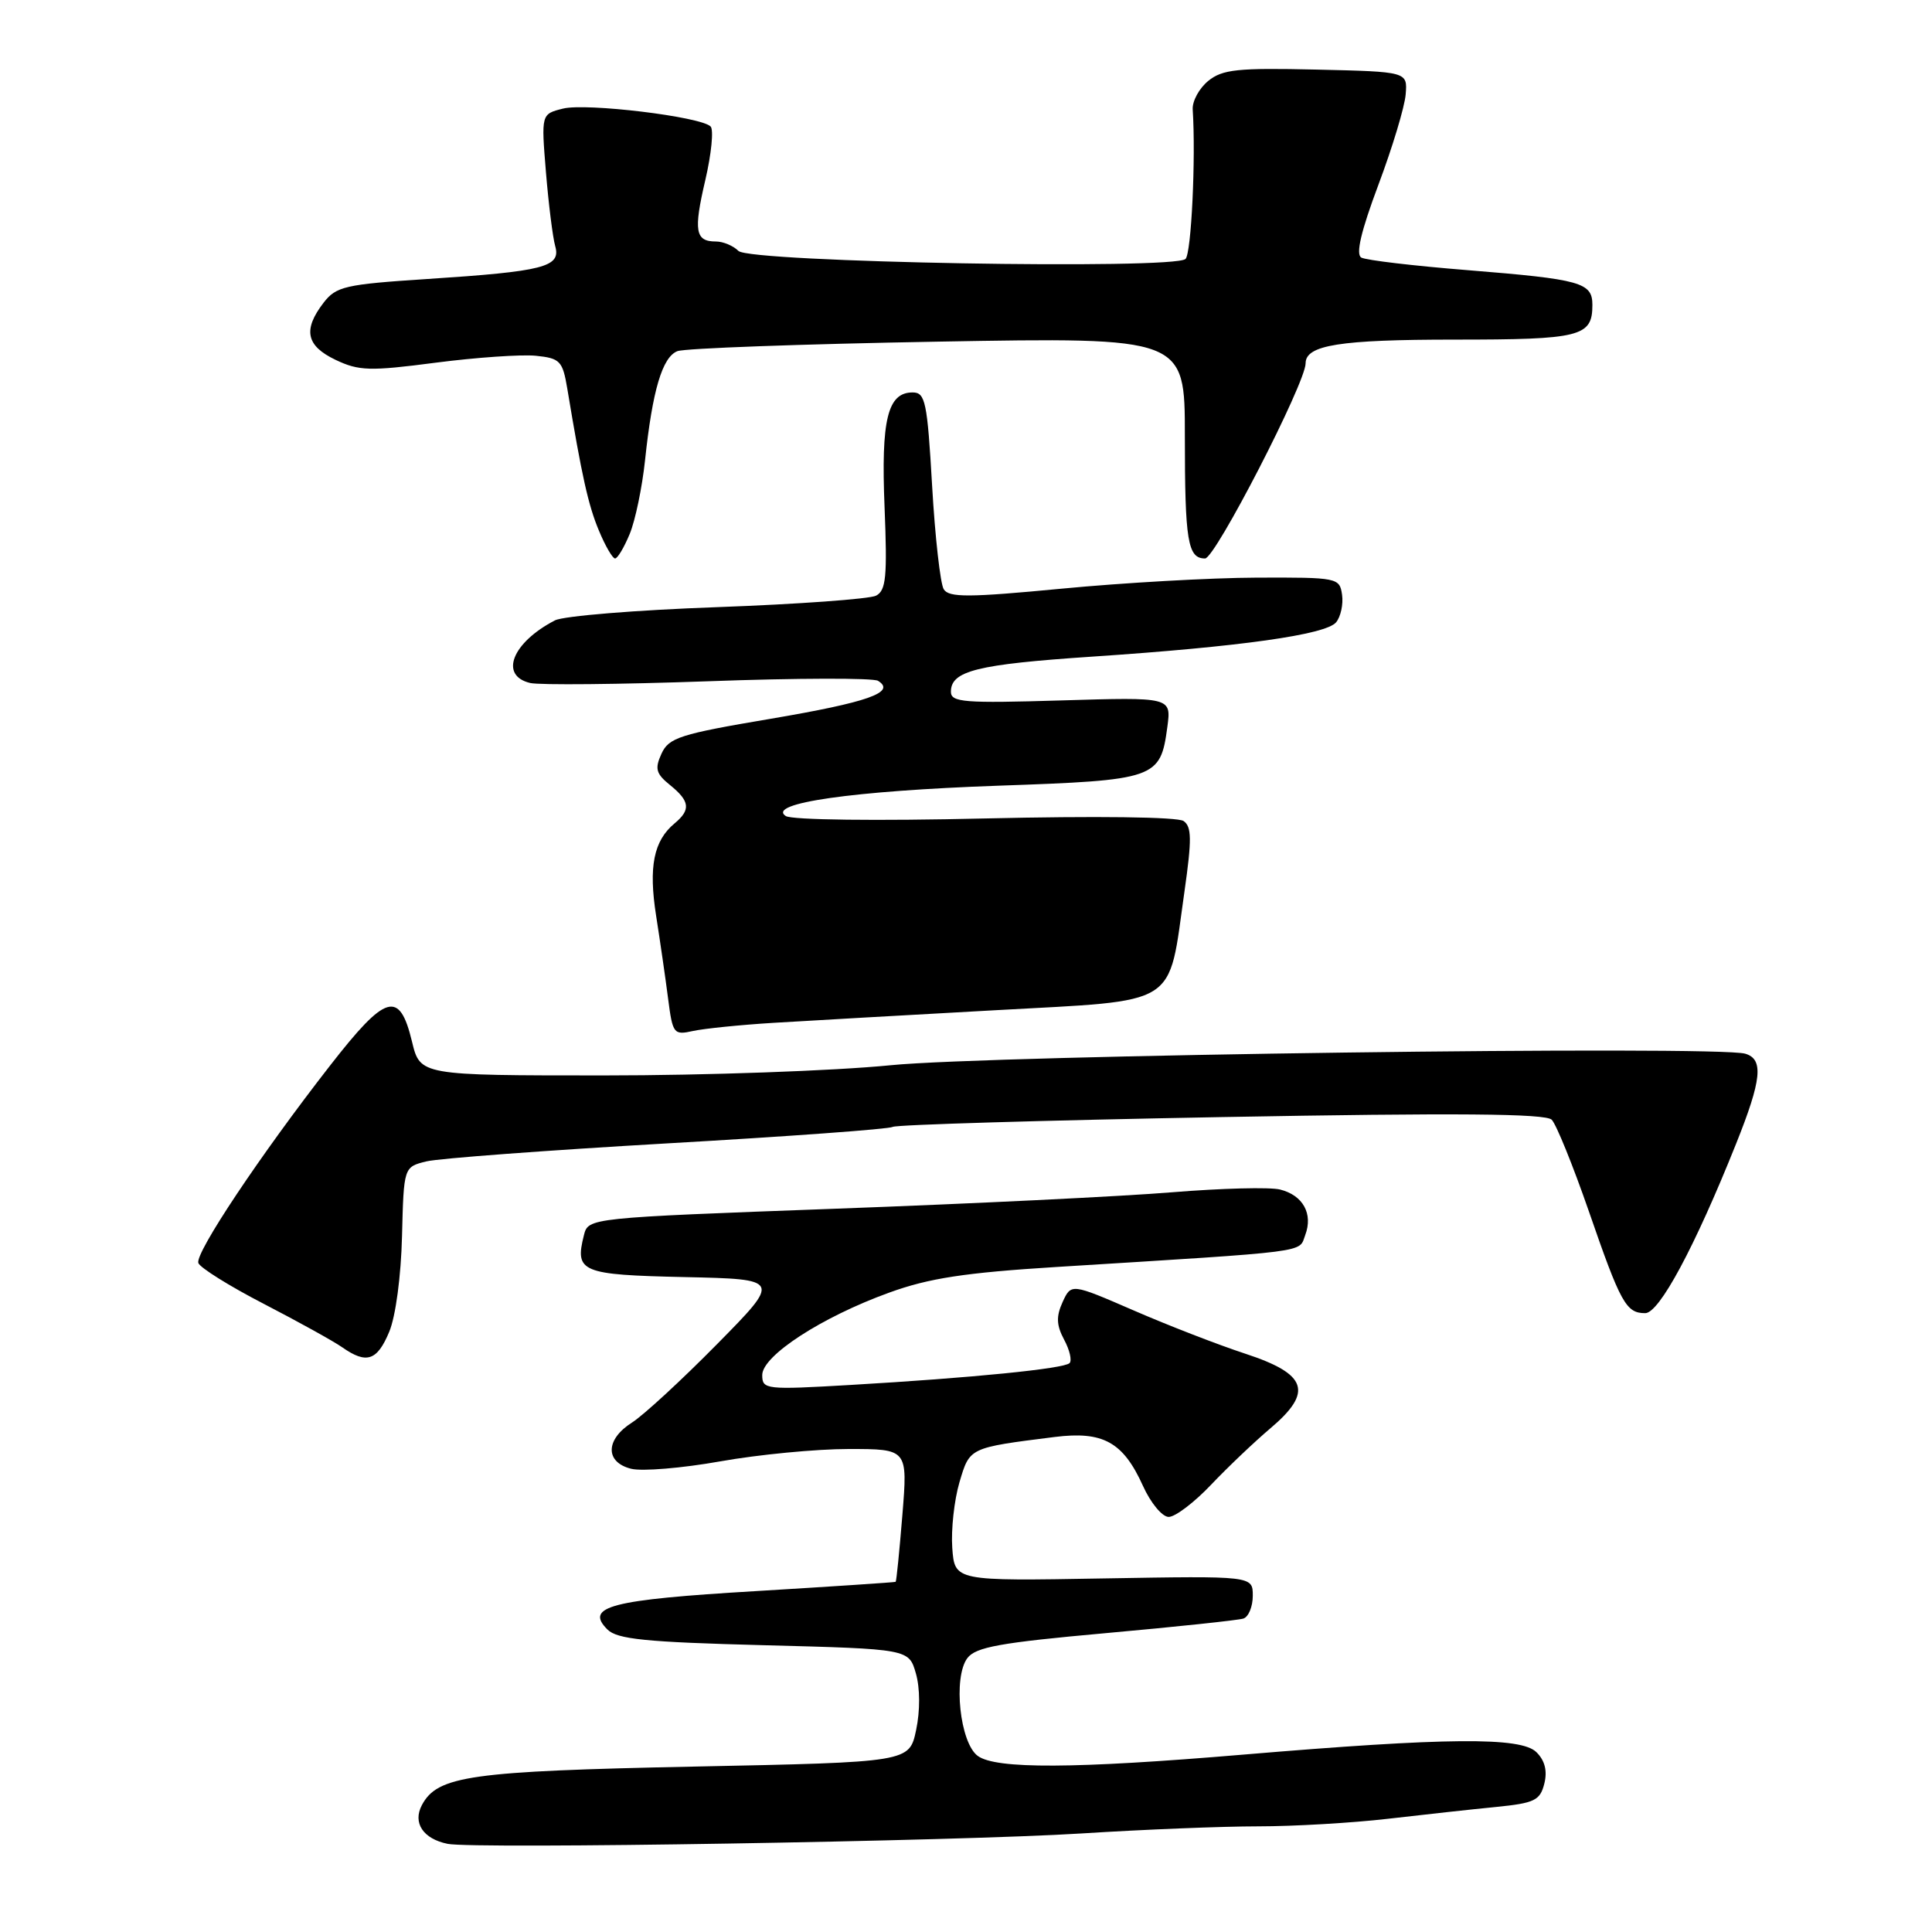 <?xml version="1.0" encoding="UTF-8" standalone="no"?>
<!DOCTYPE svg PUBLIC "-//W3C//DTD SVG 1.1//EN" "http://www.w3.org/Graphics/SVG/1.1/DTD/svg11.dtd" >
<svg xmlns="http://www.w3.org/2000/svg" xmlns:xlink="http://www.w3.org/1999/xlink" version="1.1" viewBox="0 0 256 256">
 <g >
 <path fill="currentColor"
d=" M 143.33 242.94 C 151.49 242.42 162.01 242.00 166.72 242.00 C 171.42 242.00 179.15 241.55 183.89 241.00 C 188.62 240.45 195.09 239.74 198.25 239.43 C 203.34 238.92 204.07 238.57 204.63 236.34 C 205.05 234.66 204.71 233.28 203.58 232.17 C 201.54 230.14 191.73 230.22 164.69 232.50 C 142.37 234.38 131.97 234.43 129.56 232.67 C 127.19 230.94 126.27 222.26 128.18 219.71 C 129.29 218.24 132.52 217.66 146.51 216.40 C 155.86 215.56 164.06 214.69 164.75 214.47 C 165.44 214.25 166.00 212.88 166.00 211.44 C 166.00 208.81 166.00 208.81 146.25 209.15 C 126.50 209.50 126.50 209.50 126.18 205.10 C 126.01 202.67 126.44 198.77 127.13 196.42 C 128.50 191.79 128.38 191.84 139.73 190.41 C 146.16 189.60 148.82 191.07 151.45 196.89 C 152.47 199.15 154.00 201.00 154.86 201.00 C 155.72 201.00 158.24 199.09 160.46 196.75 C 162.68 194.41 166.22 191.05 168.32 189.27 C 174.04 184.44 173.24 182.07 165.00 179.37 C 161.43 178.20 154.77 175.62 150.22 173.64 C 141.94 170.05 141.94 170.05 140.80 172.53 C 139.93 174.45 139.98 175.59 141.00 177.51 C 141.74 178.88 142.06 180.28 141.72 180.62 C 140.97 181.36 128.88 182.57 112.75 183.51 C 101.45 184.17 101.00 184.12 101.00 182.20 C 101.00 179.64 108.87 174.52 117.82 171.28 C 123.07 169.37 127.82 168.64 140.00 167.88 C 174.11 165.76 172.06 166.02 172.95 163.65 C 174.01 160.84 172.66 158.38 169.62 157.62 C 168.27 157.28 161.85 157.45 155.34 157.98 C 148.83 158.52 128.75 159.50 110.72 160.16 C 77.95 161.37 77.95 161.37 77.37 163.68 C 76.14 168.56 77.00 168.92 90.71 169.22 C 103.50 169.50 103.50 169.50 95.00 178.12 C 90.33 182.86 85.26 187.53 83.75 188.49 C 80.21 190.73 80.15 193.75 83.63 194.62 C 85.07 194.98 90.38 194.54 95.43 193.64 C 100.48 192.74 108.14 192.00 112.45 192.00 C 120.28 192.00 120.28 192.00 119.57 200.74 C 119.18 205.54 118.78 209.53 118.68 209.60 C 118.58 209.67 110.24 210.22 100.15 210.83 C 80.91 211.97 77.44 212.87 80.48 215.91 C 81.78 217.21 85.53 217.59 101.25 218.00 C 120.43 218.50 120.43 218.50 121.36 221.74 C 121.92 223.70 121.93 226.69 121.39 229.24 C 120.49 233.50 120.49 233.50 92.00 234.08 C 62.32 234.69 57.98 235.30 55.91 239.17 C 54.65 241.53 56.06 243.66 59.32 244.32 C 62.79 245.03 127.02 243.97 143.33 242.94 Z  M 51.57 176.48 C 52.43 174.44 53.14 169.08 53.27 163.79 C 53.50 154.63 53.50 154.63 56.50 153.89 C 58.15 153.49 72.54 152.42 88.47 151.50 C 104.40 150.59 117.82 149.61 118.29 149.32 C 118.76 149.03 138.35 148.45 161.82 148.02 C 193.08 147.45 204.80 147.55 205.61 148.37 C 206.22 148.99 208.43 154.45 210.53 160.50 C 214.75 172.71 215.47 174.00 218.00 174.00 C 219.86 174.00 224.55 165.28 230.03 151.58 C 233.44 143.07 233.72 140.34 231.25 139.62 C 227.47 138.52 131.31 139.81 118.00 141.15 C 110.58 141.89 93.51 142.50 80.09 142.50 C 55.67 142.50 55.67 142.50 54.59 138.01 C 52.93 131.15 51.14 131.68 43.73 141.20 C 34.50 153.04 25.84 166.02 26.28 167.35 C 26.49 167.97 30.39 170.41 34.94 172.76 C 39.50 175.12 44.18 177.71 45.34 178.52 C 48.56 180.78 49.97 180.32 51.57 176.48 Z  M 102.50 135.53 C 106.90 135.26 120.12 134.51 131.87 133.86 C 156.54 132.49 154.74 133.62 156.95 118.11 C 157.93 111.23 157.91 109.54 156.83 108.79 C 156.05 108.24 145.21 108.11 130.50 108.45 C 116.13 108.79 104.91 108.65 104.12 108.13 C 101.53 106.43 113.01 104.79 132.24 104.11 C 153.21 103.38 153.76 103.19 154.68 96.32 C 155.21 92.37 155.21 92.37 140.61 92.81 C 127.74 93.20 126.00 93.06 126.00 91.66 C 126.00 88.89 129.46 88.03 144.68 87.01 C 164.39 85.69 175.67 84.10 177.04 82.46 C 177.65 81.72 178.01 80.07 177.83 78.81 C 177.51 76.55 177.24 76.50 166.50 76.54 C 160.45 76.56 148.83 77.22 140.69 78.00 C 128.36 79.18 125.74 79.19 125.05 78.08 C 124.60 77.35 123.90 71.18 123.51 64.37 C 122.87 53.22 122.61 52.00 120.93 52.00 C 117.61 52.00 116.73 55.60 117.21 67.22 C 117.58 76.43 117.41 78.24 116.08 78.93 C 115.21 79.37 105.74 80.06 95.04 80.45 C 84.34 80.83 74.67 81.62 73.54 82.20 C 67.87 85.13 66.12 89.52 70.25 90.50 C 71.49 90.79 82.11 90.69 93.85 90.27 C 105.59 89.84 115.71 89.82 116.34 90.21 C 118.79 91.73 115.03 93.05 102.07 95.25 C 90.10 97.27 88.62 97.74 87.65 99.87 C 86.74 101.86 86.92 102.52 88.79 104.03 C 91.42 106.16 91.55 107.30 89.40 109.09 C 86.61 111.40 85.92 114.84 86.94 121.35 C 87.47 124.73 88.19 129.68 88.53 132.35 C 89.13 136.99 89.27 137.18 91.83 136.61 C 93.30 136.29 98.10 135.80 102.50 135.53 Z  M 83.44 70.75 C 84.18 68.96 85.09 64.58 85.47 61.00 C 86.45 51.72 87.76 47.31 89.76 46.53 C 90.72 46.15 106.24 45.59 124.25 45.27 C 157.00 44.69 157.00 44.69 157.00 57.76 C 157.00 71.72 157.38 74.00 159.68 74.00 C 161.02 74.00 173.00 50.75 173.00 48.14 C 173.00 45.72 177.54 45.00 192.73 45.00 C 209.45 45.00 211.00 44.61 211.00 40.41 C 211.00 37.43 209.50 37.01 194.50 35.80 C 187.35 35.23 181.00 34.48 180.38 34.13 C 179.62 33.70 180.34 30.64 182.64 24.50 C 184.50 19.55 186.13 14.15 186.26 12.50 C 186.50 9.50 186.50 9.50 174.40 9.22 C 164.01 8.98 161.98 9.19 160.10 10.72 C 158.90 11.70 157.97 13.40 158.04 14.50 C 158.46 21.00 157.86 33.54 157.09 34.31 C 155.64 35.76 99.36 34.76 97.85 33.25 C 97.16 32.56 95.82 32.00 94.86 32.00 C 92.12 32.00 91.88 30.61 93.46 23.85 C 94.27 20.37 94.58 17.18 94.16 16.76 C 92.85 15.45 77.67 13.62 74.60 14.39 C 71.71 15.11 71.71 15.11 72.34 22.81 C 72.69 27.04 73.24 31.45 73.57 32.62 C 74.35 35.38 72.09 35.96 56.60 36.97 C 45.72 37.68 44.54 37.95 42.87 40.12 C 40.12 43.70 40.56 45.82 44.46 47.68 C 47.55 49.15 48.99 49.20 57.71 48.06 C 63.10 47.36 69.08 46.95 71.00 47.14 C 74.22 47.47 74.55 47.82 75.17 51.50 C 77.09 63.08 77.95 66.95 79.36 70.31 C 80.20 72.34 81.17 74.00 81.50 74.00 C 81.83 74.00 82.70 72.54 83.44 70.75 Z "/>
</g>
</svg>